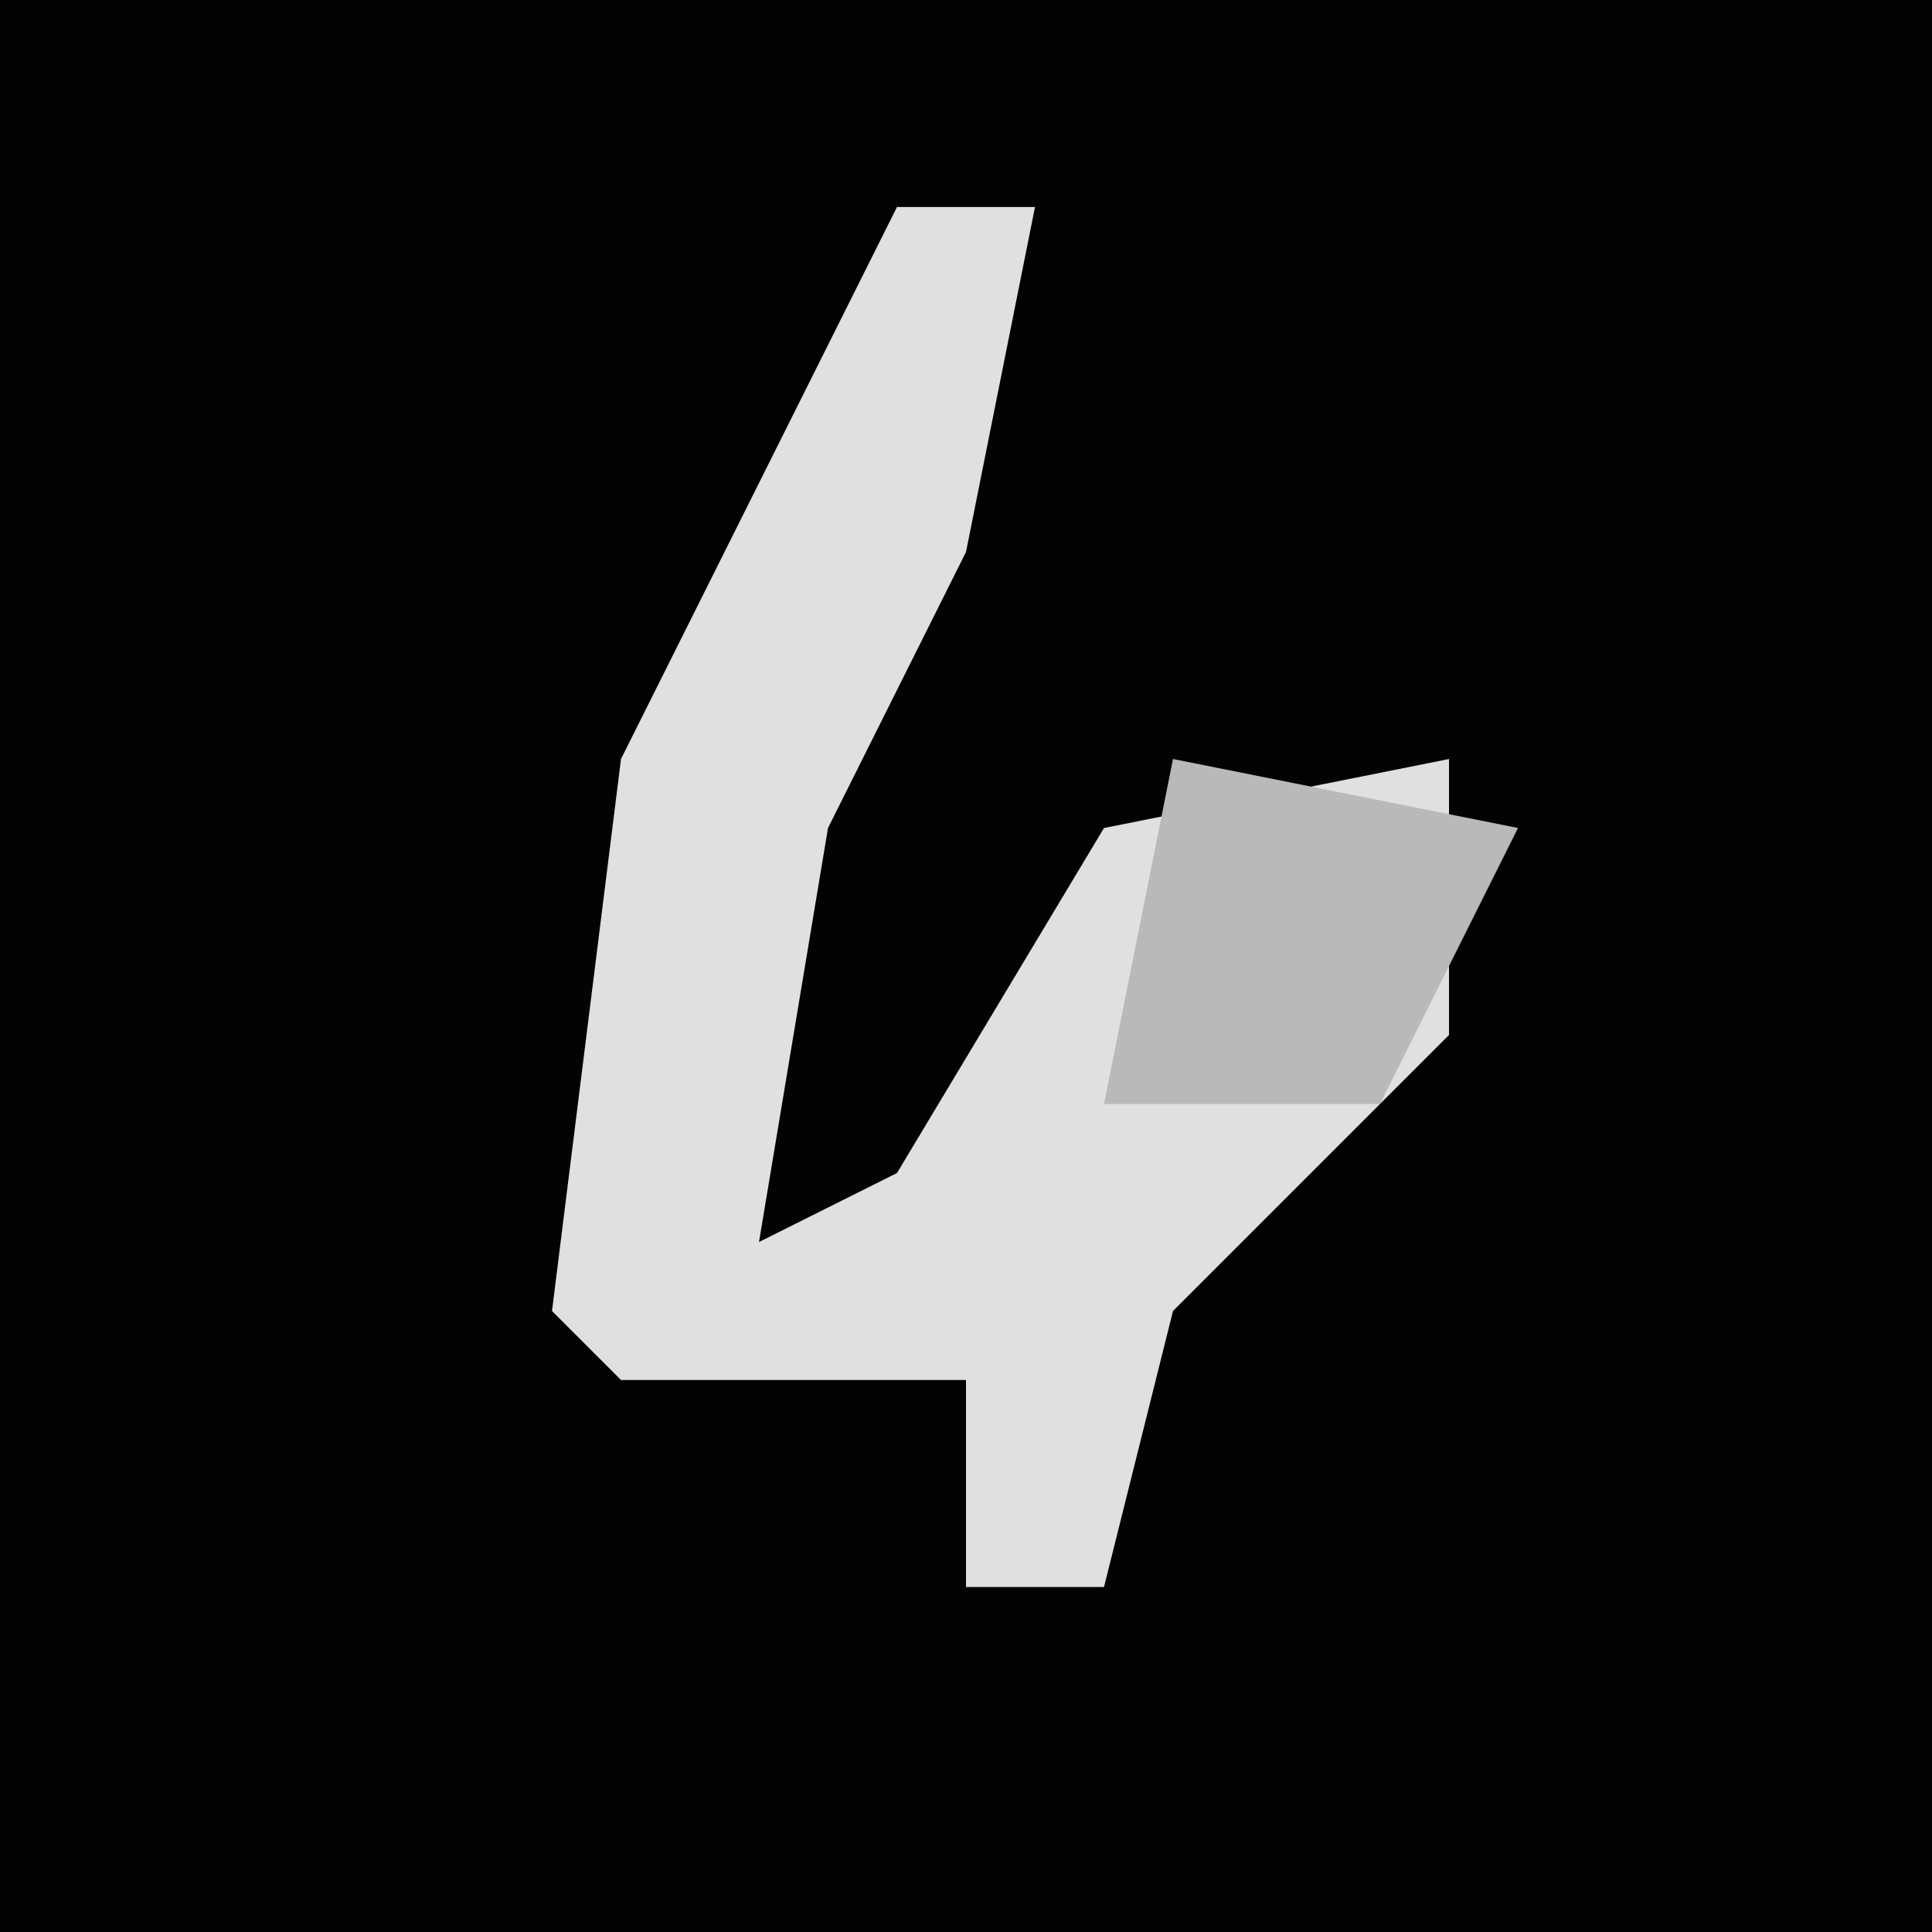 <?xml version="1.0" encoding="UTF-8"?>
<svg version="1.1" xmlns="http://www.w3.org/2000/svg" width="28" height="28">
<path d="M0,0 L28,0 L28,28 L0,28 Z " fill="#030303" transform="translate(0,0)"/>
<path d="M0,0 L2,0 L1,5 L-1,9 L-2,15 L0,14 L3,9 L8,8 L8,12 L4,16 L3,20 L1,20 L1,17 L-4,17 L-5,16 L-4,8 Z " fill="#E0E0E0" transform="translate(13,3)"/>
<path d="M0,0 L5,1 L3,5 L-1,5 Z " fill="#B9B9B9" transform="translate(17,11)"/>
</svg>
